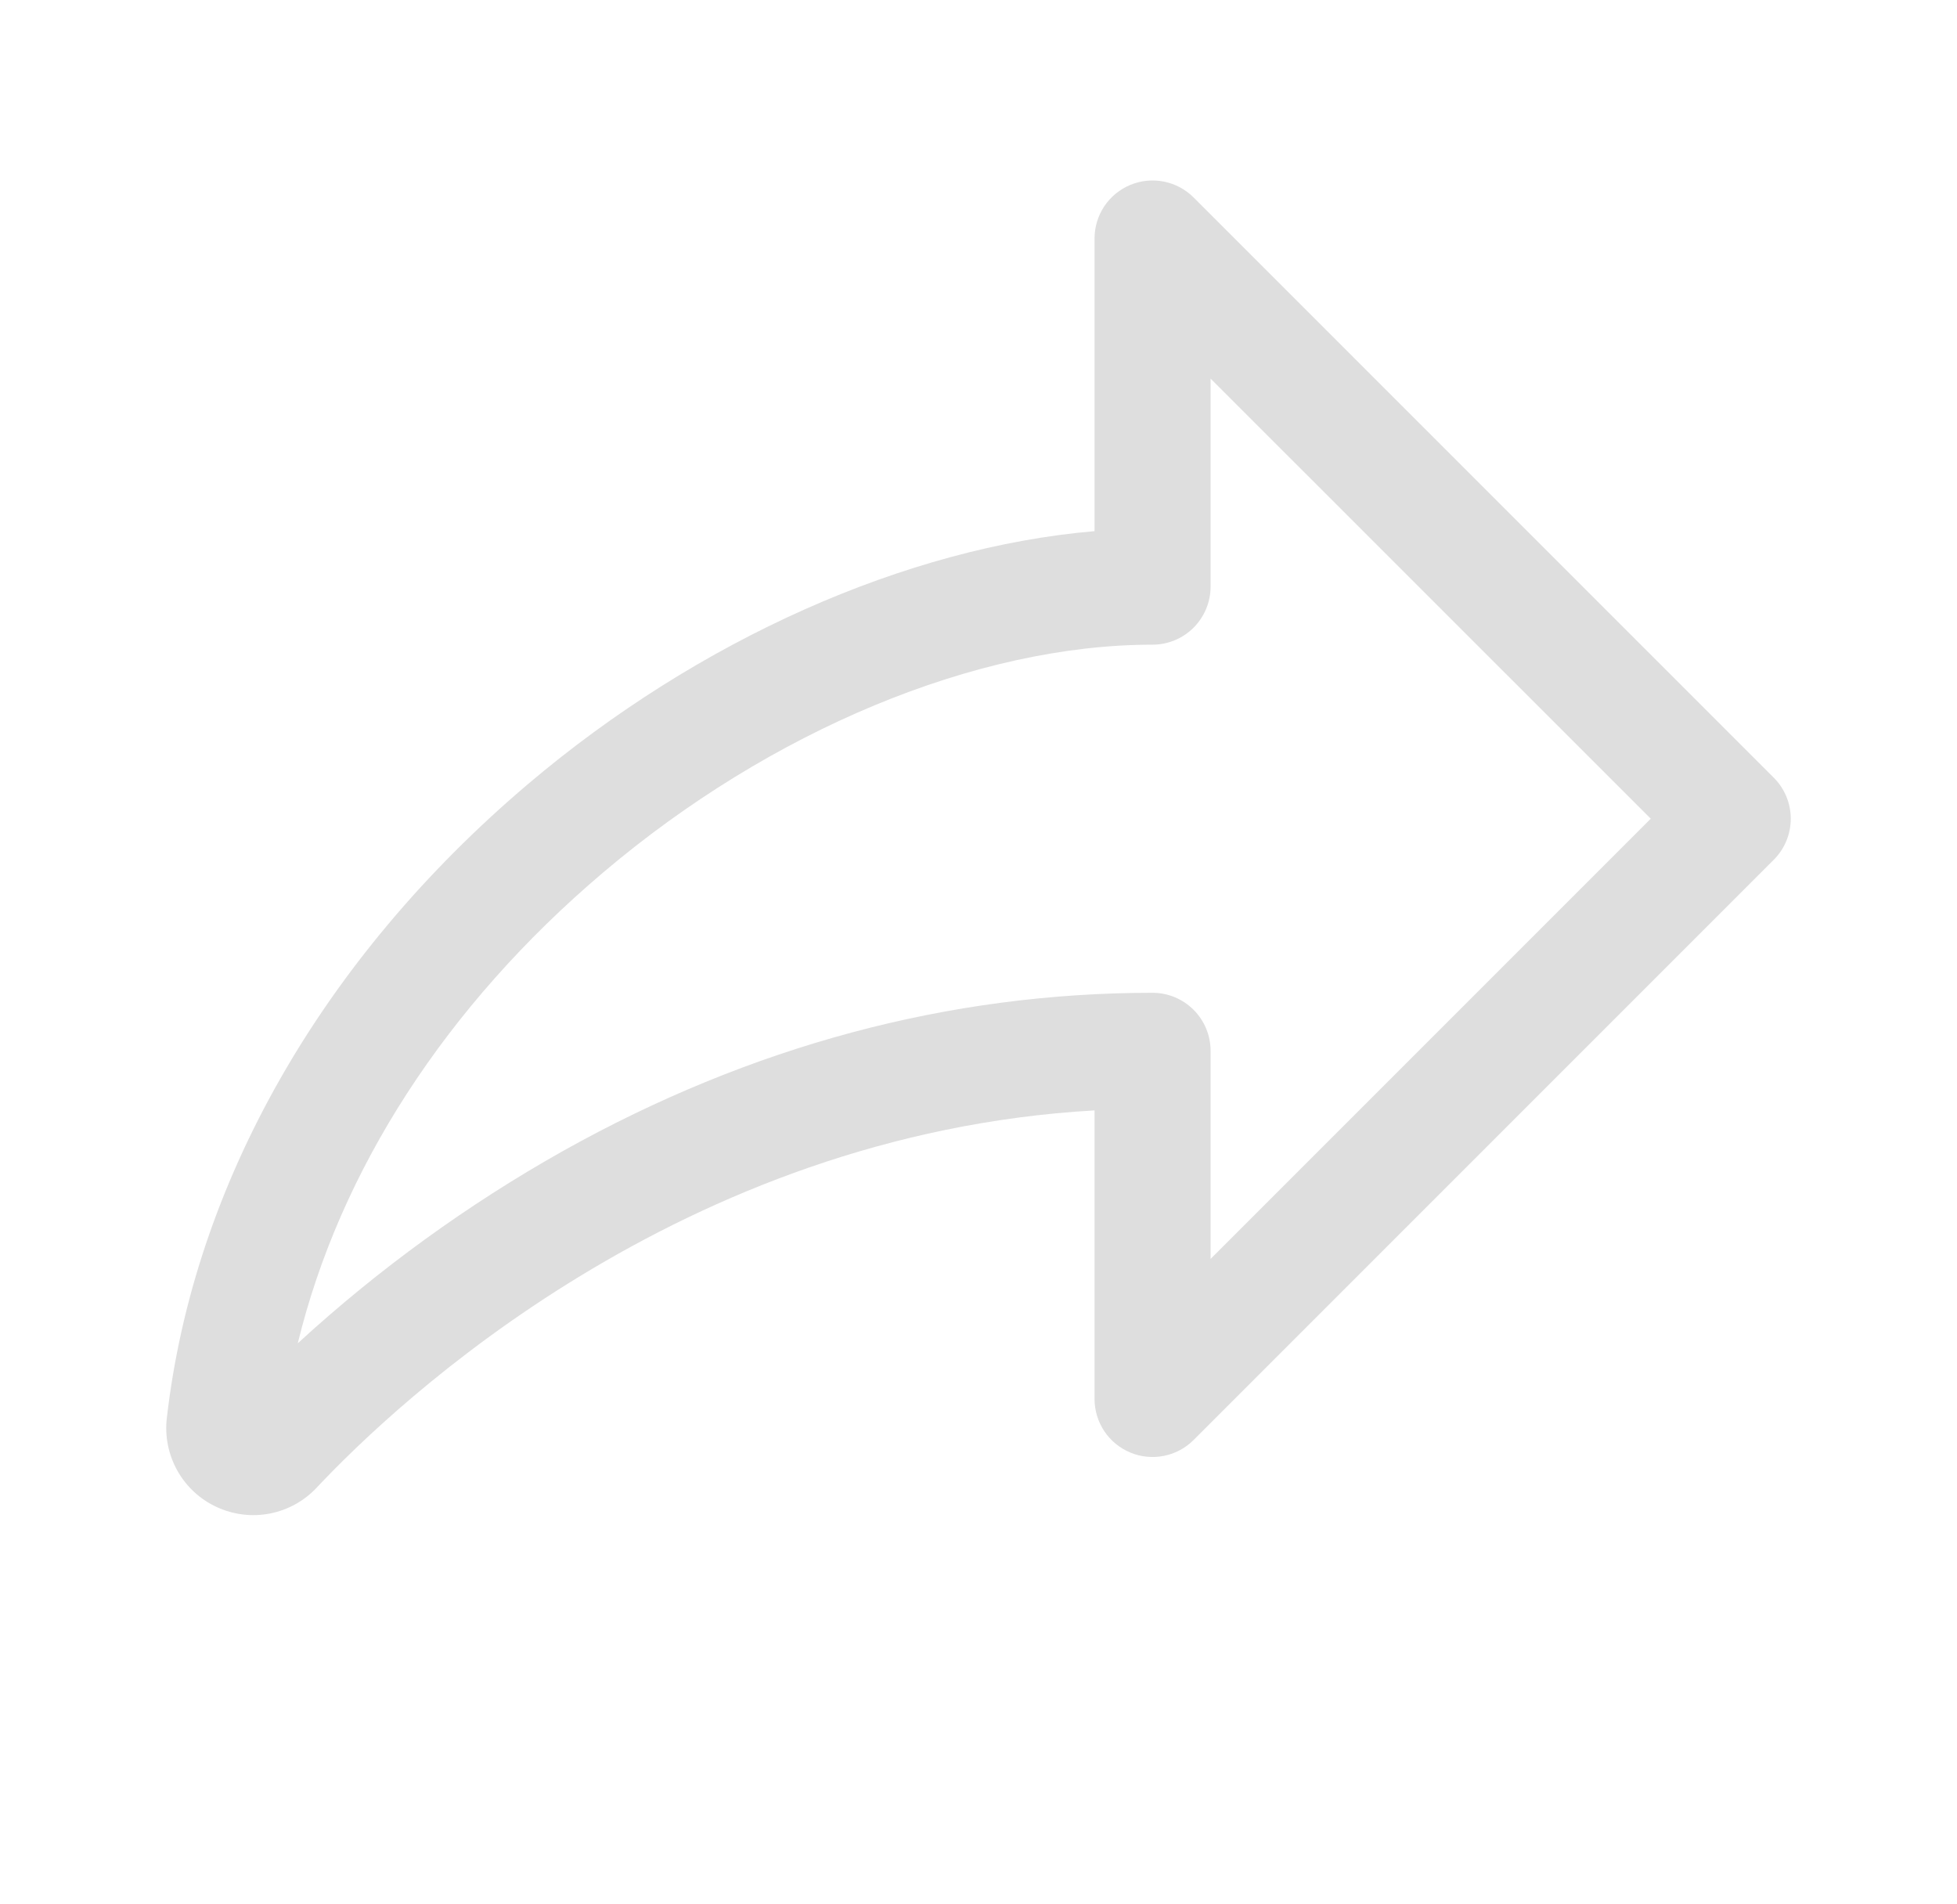 <svg width="37" height="36" viewBox="0 0 37 36" fill="none" xmlns="http://www.w3.org/2000/svg">
<g id="shareIcon">
<path id="Vector" d="M33.537 14.703L22.567 3.733C22.414 3.58 22.218 3.475 22.006 3.433C21.793 3.39 21.572 3.412 21.372 3.495C21.171 3.578 21 3.718 20.879 3.898C20.759 4.079 20.694 4.291 20.694 4.508V10.041C17.137 10.345 13.209 12.086 9.977 14.827C6.085 18.129 3.662 22.384 3.154 26.808C3.114 27.151 3.184 27.499 3.353 27.801C3.522 28.103 3.782 28.344 4.097 28.489C4.411 28.635 4.763 28.678 5.103 28.612C5.442 28.546 5.753 28.374 5.989 28.121C7.498 26.515 12.864 21.438 20.694 20.991V26.447C20.694 26.664 20.759 26.876 20.879 27.056C21 27.237 21.171 27.377 21.372 27.46C21.572 27.543 21.793 27.565 22.006 27.522C22.218 27.48 22.414 27.375 22.567 27.222L33.537 16.252C33.742 16.046 33.857 15.768 33.857 15.477C33.857 15.187 33.742 14.908 33.537 14.703ZM22.888 23.799V19.865C22.888 19.574 22.772 19.295 22.567 19.09C22.361 18.884 22.082 18.768 21.791 18.768C17.941 18.768 14.191 19.773 10.645 21.758C8.839 22.773 7.156 23.993 5.63 25.394C6.425 22.125 8.43 19.016 11.396 16.5C14.58 13.8 18.466 12.187 21.791 12.187C22.082 12.187 22.361 12.071 22.567 11.865C22.772 11.659 22.888 11.38 22.888 11.089V7.157L31.21 15.477L22.888 23.799Z" fill="#DEDEDE"/>
</g>
</svg>

